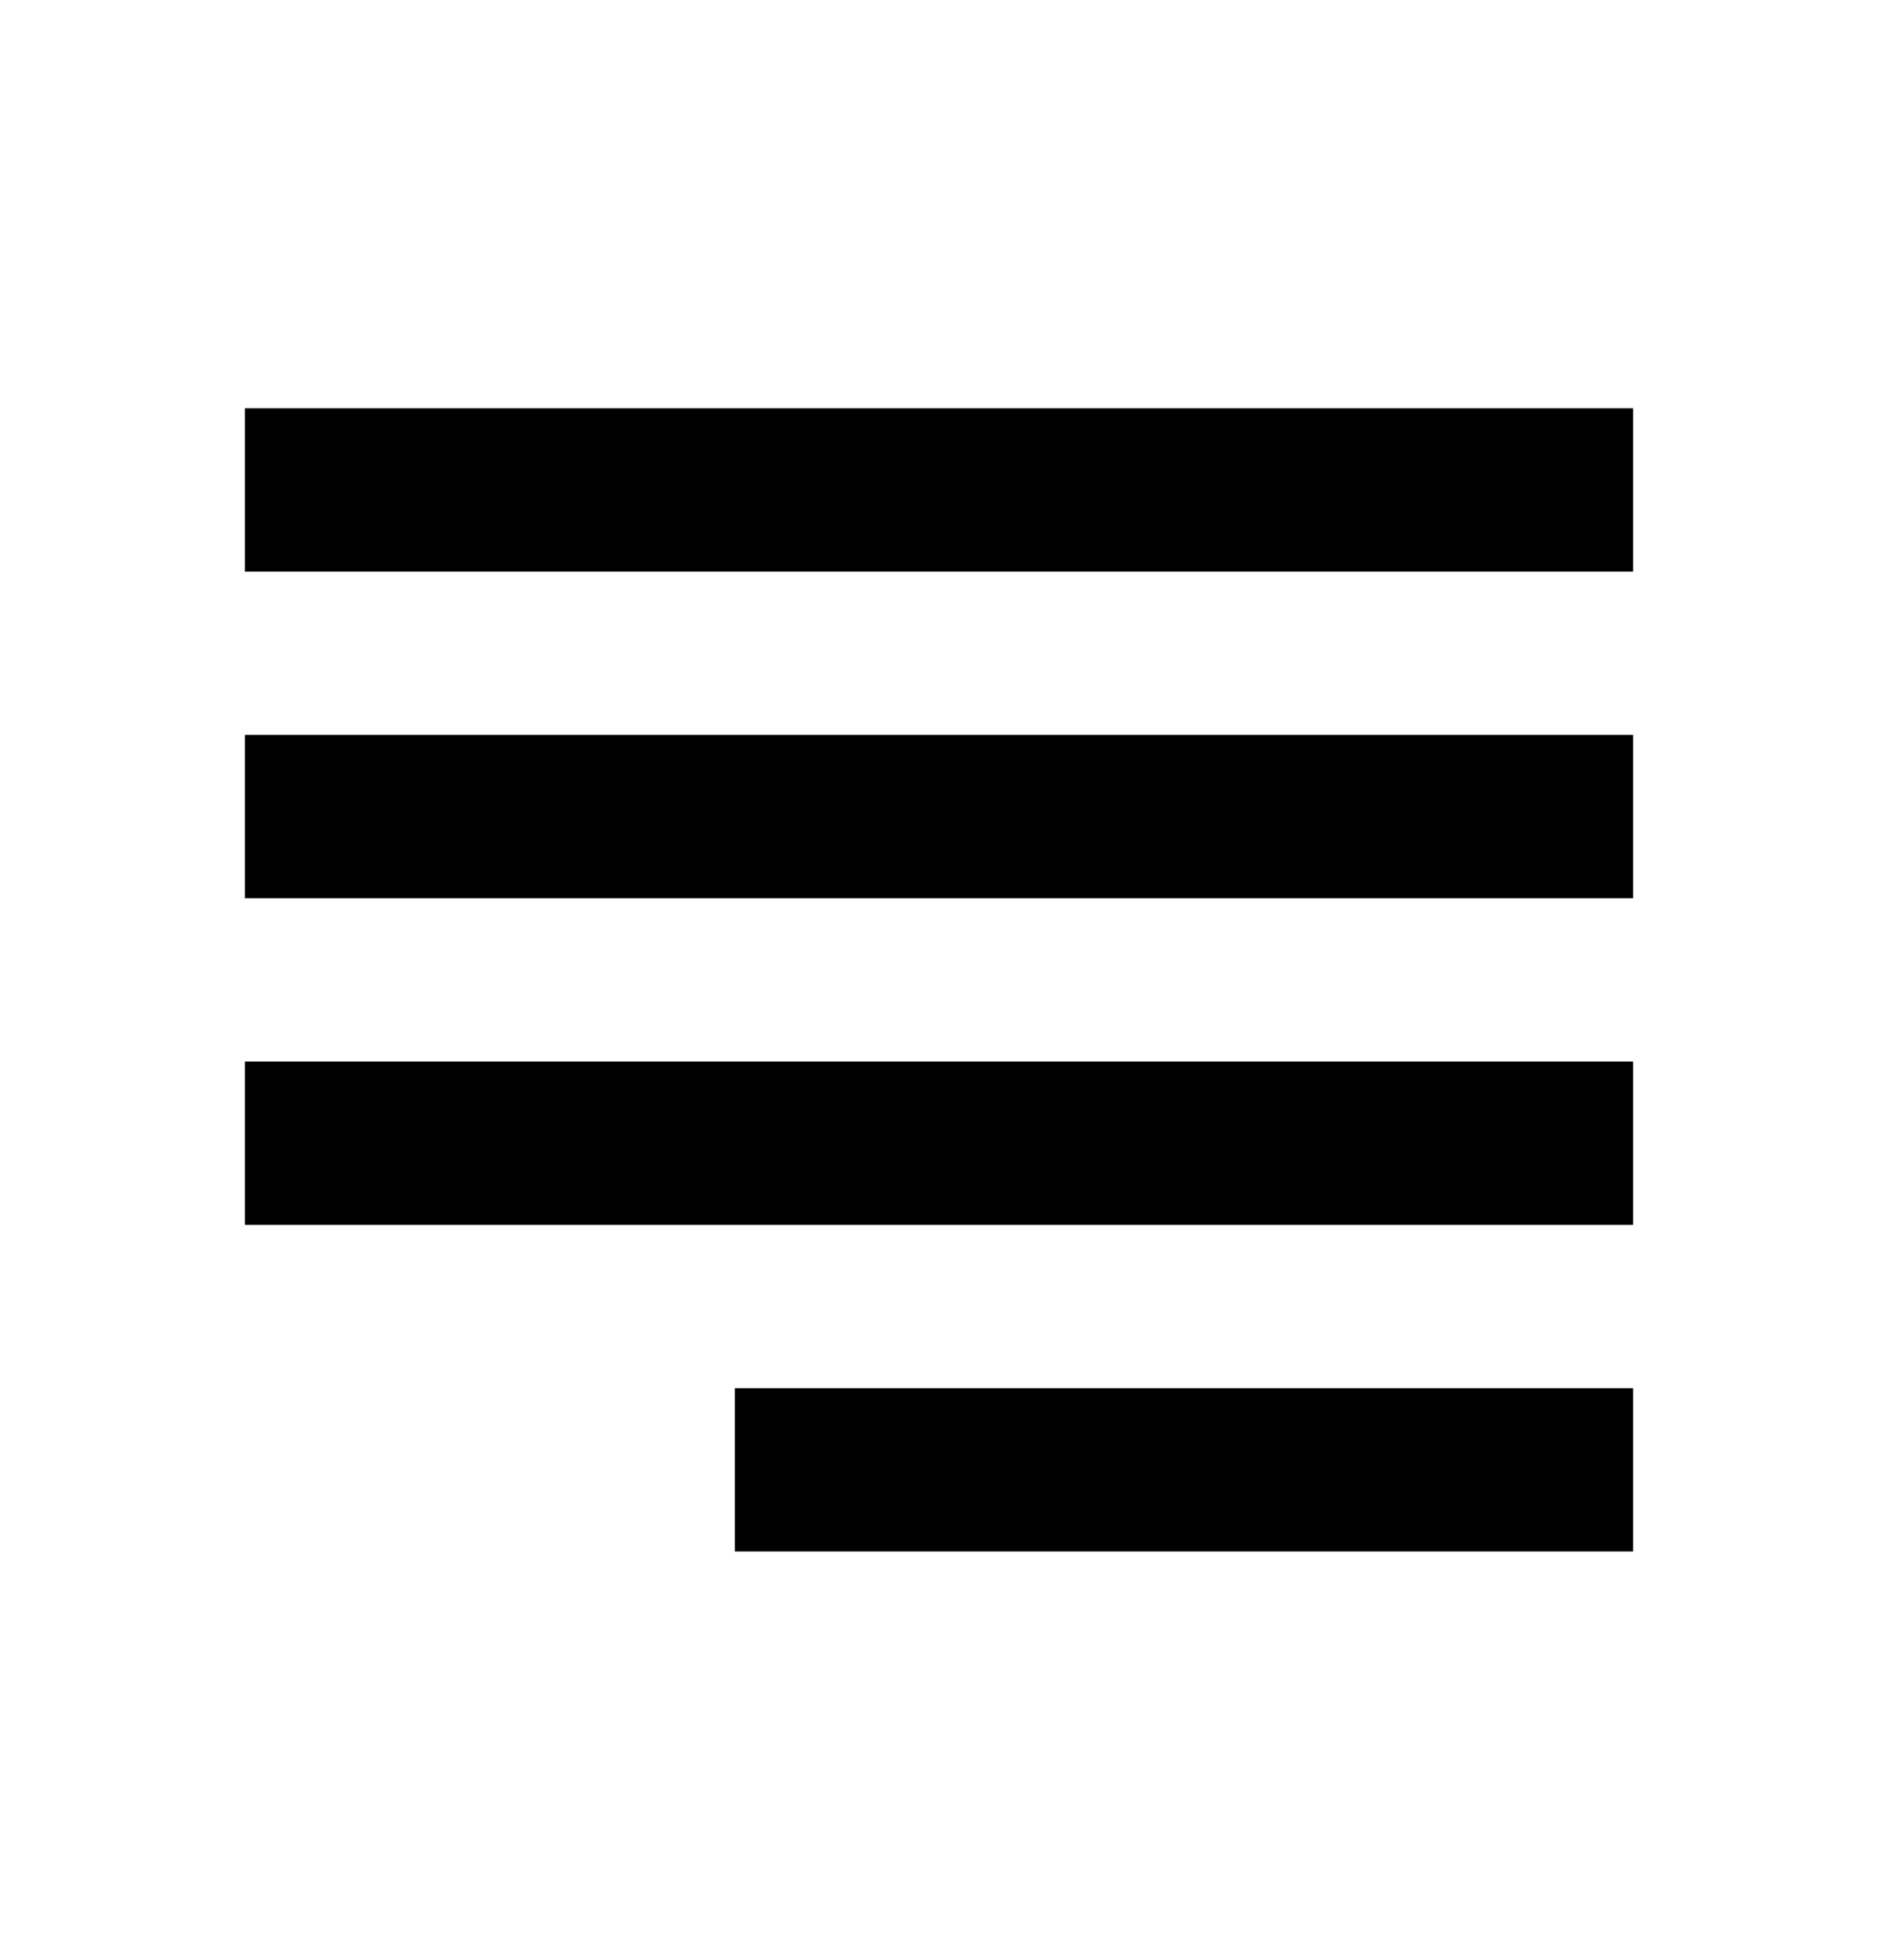 <svg width="460" height="480" viewBox="0 0 460 480" xmlns="http://www.w3.org/2000/svg" ><title>justify-right</title><path d="M400 140l0-40-340 0 0 40 340 0z m-340 160l340 0 0-40-340 0 0 40z m0-80l340 0 0-40-340 0 0 40z m120 160l220 0 0-40-220 0 0 40z" /></svg>
